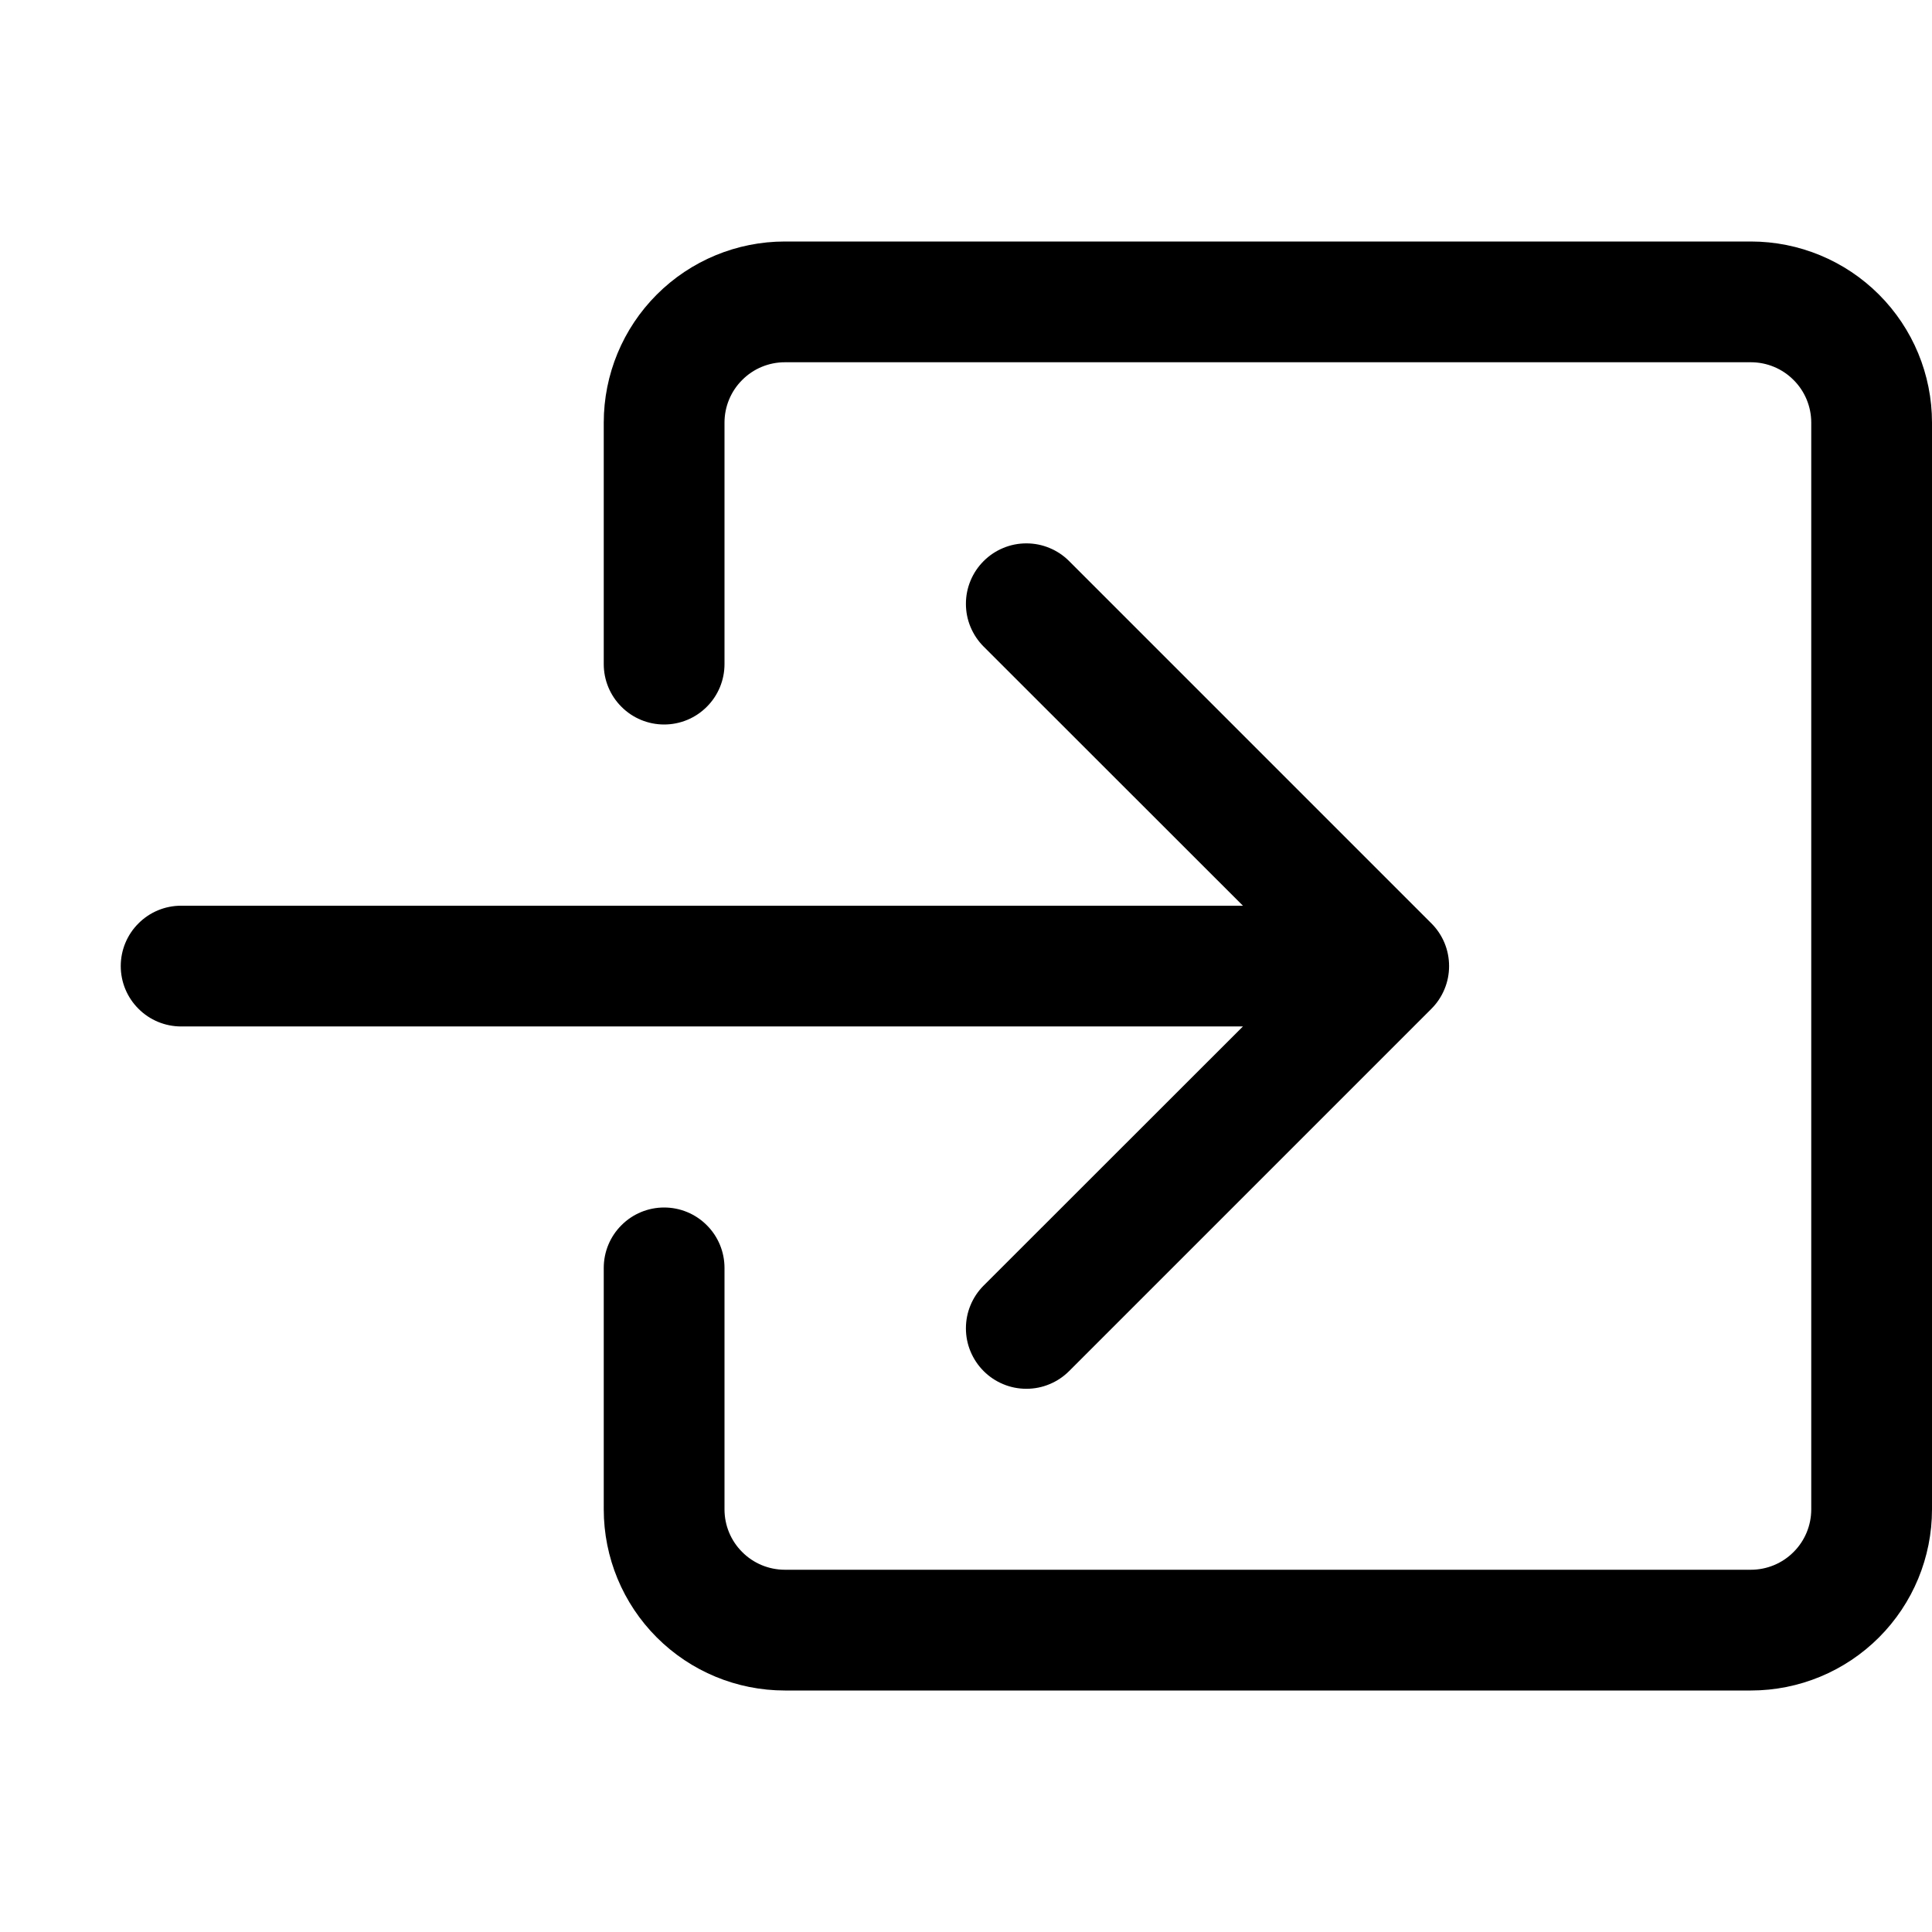 <svg width="24" height="24" viewBox="0 0 24 24" fill="none" xmlns="http://www.w3.org/2000/svg">
<path fill-rule="evenodd" clip-rule="evenodd" d="M9 5.25C9 5.051 9.079 4.86 9.22 4.72C9.36 4.579 9.551 4.5 9.75 4.5H21.75C21.949 4.5 22.14 4.579 22.28 4.72C22.421 4.86 22.5 5.051 22.5 5.25V18.75C22.5 18.949 22.421 19.14 22.28 19.28C22.14 19.421 21.949 19.5 21.75 19.5H9.75C9.551 19.5 9.36 19.421 9.22 19.28C9.079 19.14 9 18.949 9 18.75V15.75C9 15.551 8.921 15.36 8.78 15.22C8.64 15.079 8.449 15 8.25 15C8.051 15 7.86 15.079 7.72 15.22C7.579 15.36 7.5 15.551 7.5 15.75V18.75C7.5 19.347 7.737 19.919 8.159 20.341C8.581 20.763 9.153 21 9.75 21H21.75C22.347 21 22.919 20.763 23.341 20.341C23.763 19.919 24 19.347 24 18.75V5.25C24 4.653 23.763 4.081 23.341 3.659C22.919 3.237 22.347 3 21.75 3H9.75C9.153 3 8.581 3.237 8.159 3.659C7.737 4.081 7.5 4.653 7.5 5.25V8.25C7.5 8.449 7.579 8.64 7.72 8.78C7.86 8.921 8.051 9 8.25 9C8.449 9 8.64 8.921 8.78 8.78C8.921 8.64 9 8.449 9 8.25V5.25Z" fill="black"/>
<path fill-rule="evenodd" clip-rule="evenodd" d="M17.781 12.532C17.851 12.462 17.906 12.38 17.944 12.288C17.982 12.197 18.001 12.1 18.001 12.001C18.001 11.902 17.982 11.805 17.944 11.713C17.906 11.622 17.851 11.54 17.781 11.47L13.281 6.97C13.211 6.9 13.129 6.845 13.037 6.807C12.946 6.769 12.849 6.75 12.75 6.75C12.651 6.75 12.554 6.769 12.463 6.807C12.371 6.845 12.289 6.9 12.219 6.97C12.149 7.04 12.094 7.122 12.056 7.214C12.018 7.305 11.999 7.402 11.999 7.501C11.999 7.6 12.018 7.697 12.056 7.788C12.094 7.879 12.149 7.962 12.219 8.032L15.44 11.251H2.25C2.051 11.251 1.86 11.33 1.72 11.471C1.579 11.611 1.5 11.802 1.5 12.001C1.5 12.2 1.579 12.391 1.72 12.531C1.86 12.672 2.051 12.751 2.25 12.751H15.44L12.219 15.97C12.149 16.04 12.094 16.122 12.056 16.214C12.018 16.305 11.999 16.402 11.999 16.501C11.999 16.6 12.018 16.697 12.056 16.788C12.094 16.879 12.149 16.962 12.219 17.032C12.289 17.102 12.371 17.157 12.463 17.195C12.554 17.233 12.651 17.252 12.75 17.252C12.849 17.252 12.946 17.233 13.037 17.195C13.129 17.157 13.211 17.102 13.281 17.032L17.781 12.532Z" fill="black"/>
</svg>

